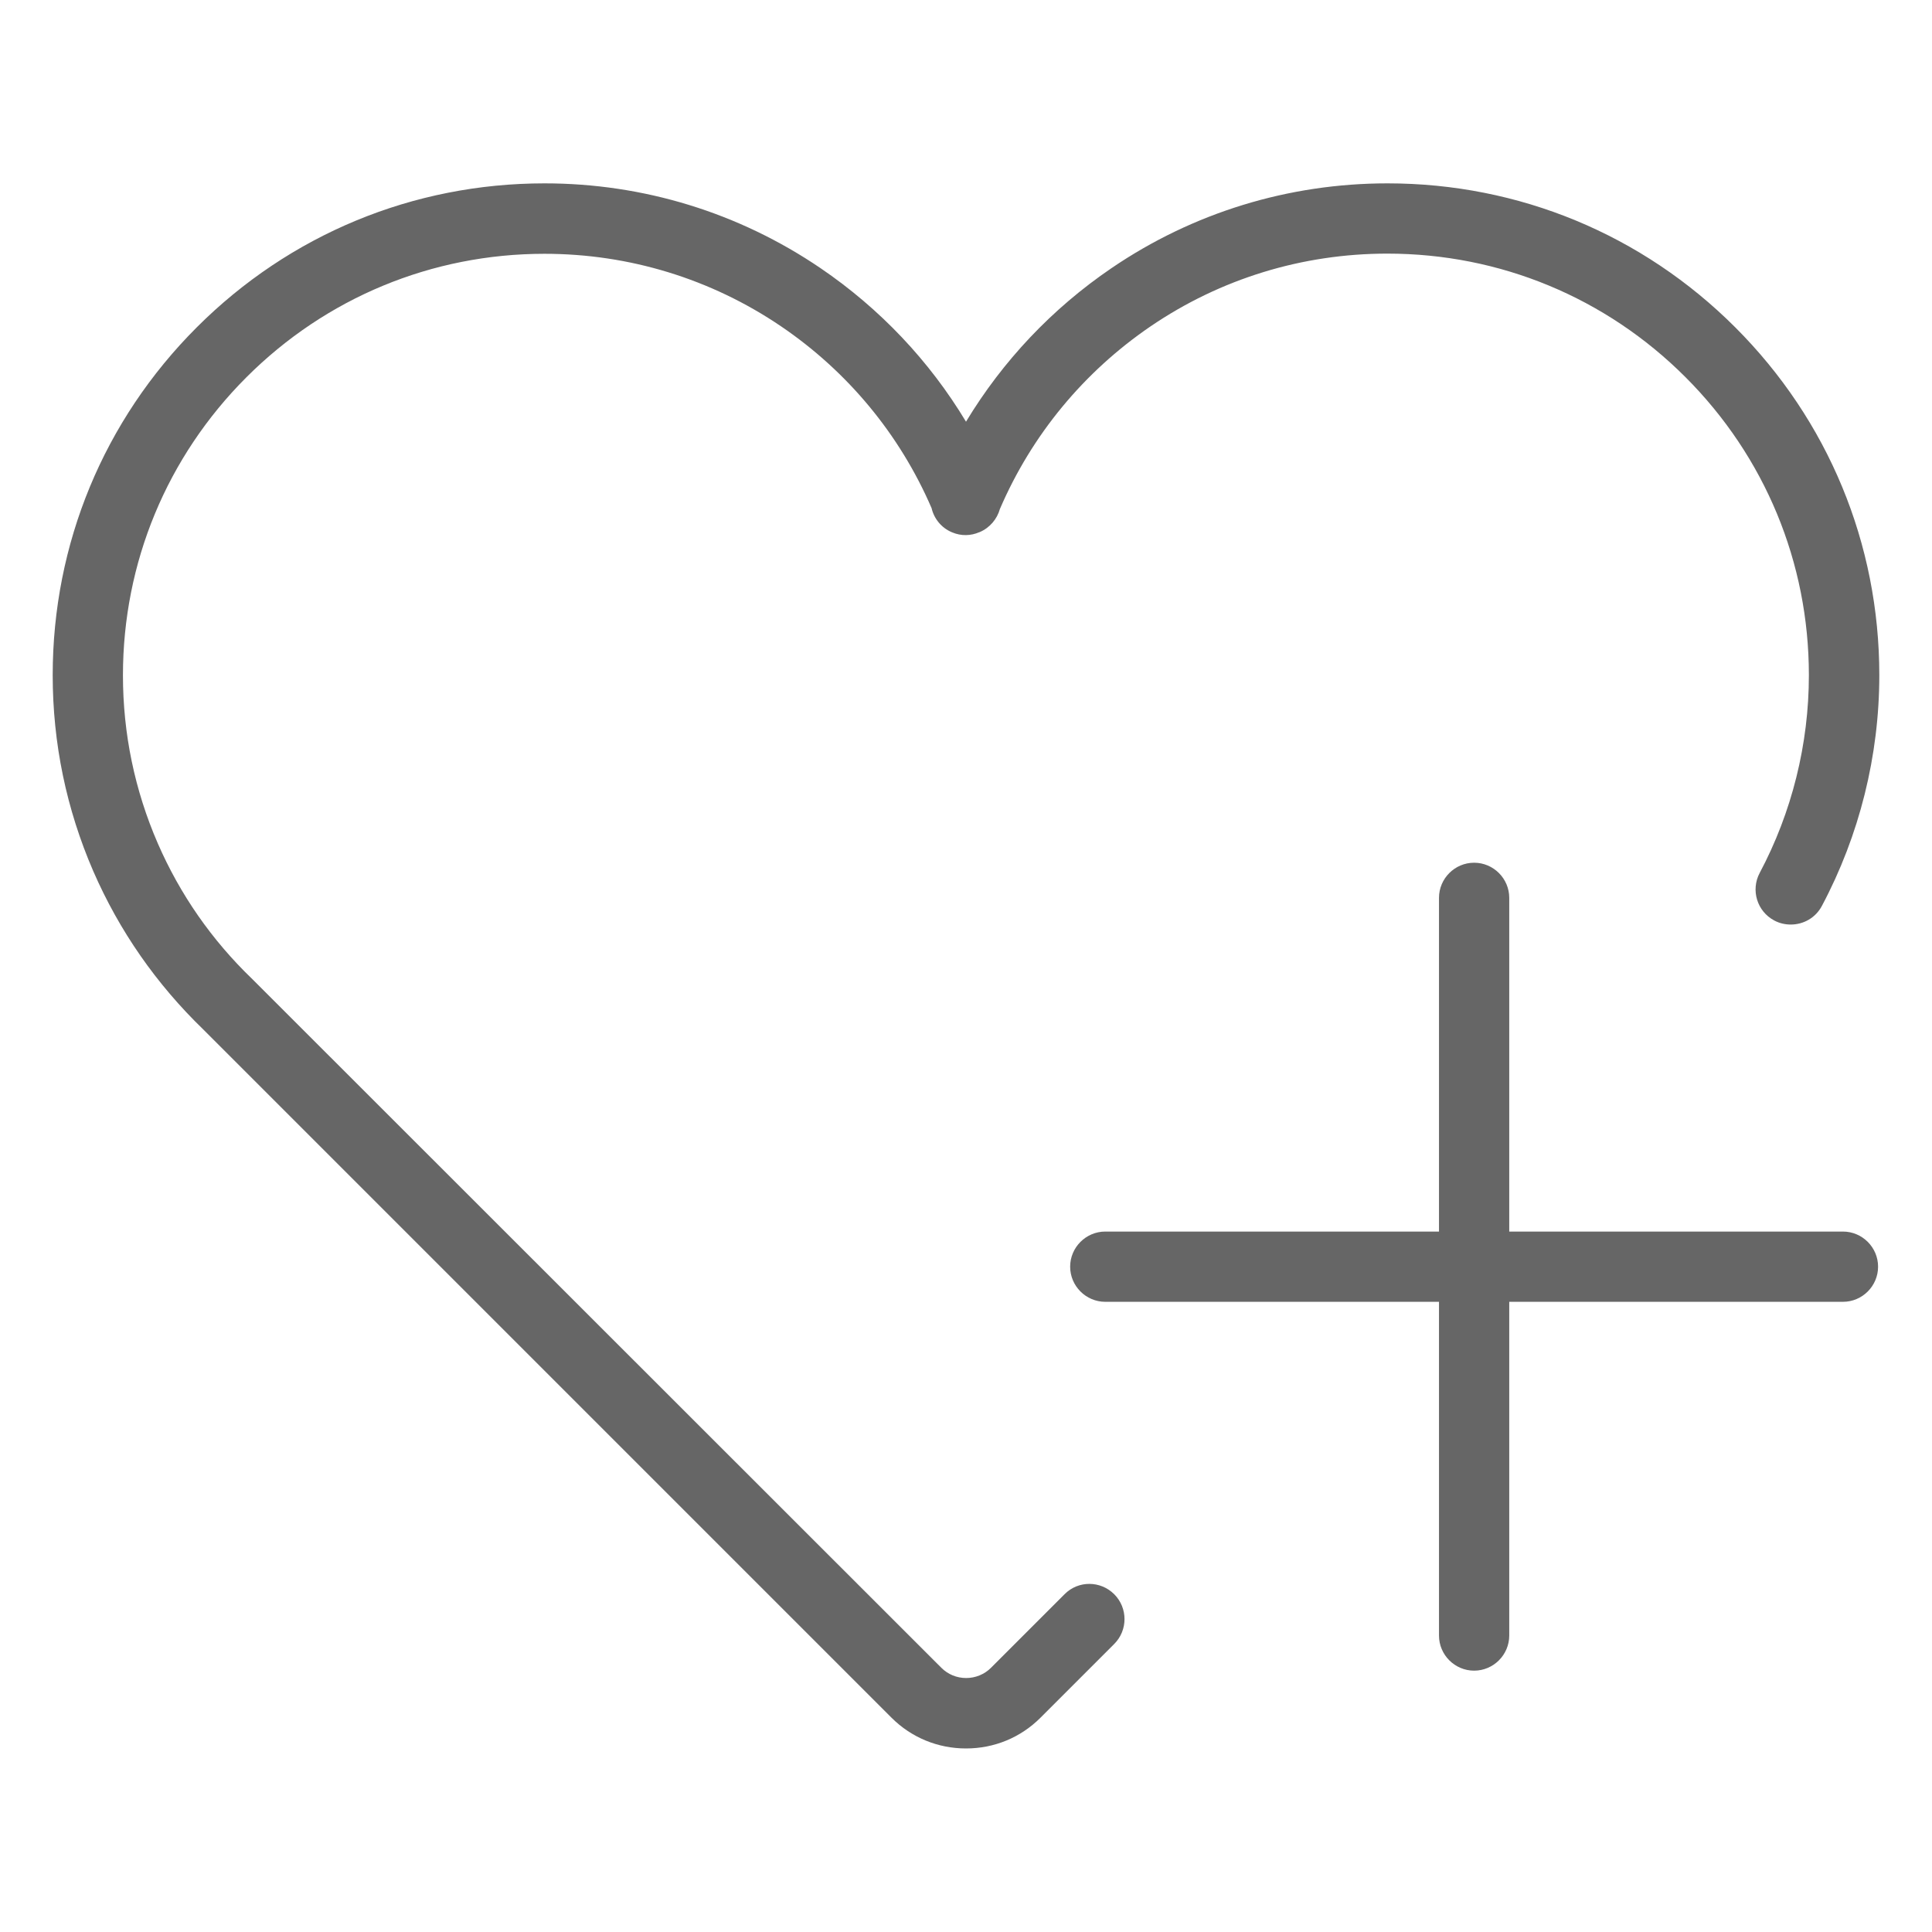 <svg t="1615900904824" class="icon" viewBox="0 0 1024 1024" version="1.1" xmlns="http://www.w3.org/2000/svg" p-id="10413" width="32" height="32"><path d="M564.317 844.893l-39.098 39.098c-3.444 3.444-8.192 5.399-13.126 5.399-5.027 0-9.681-1.955-13.126-5.399L134.051 519.261l-0.186-0.186-0.093-0.093c-21.504-20.666-38.353-44.87-50.176-72.052C71.401 418.816 65.164 388.841 65.164 357.935c0-59.671 23.273-115.805 65.443-157.975s98.304-65.443 157.975-65.443c44.963 0 88.343 13.312 125.393 38.447 35.375 24.017 62.929 57.344 79.779 96.349 1.303 5.585 5.213 10.519 10.892 12.847 4.841 2.048 9.961 1.862 14.429-0.093h0.093c5.492-2.327 9.309-6.982 10.799-12.288 16.849-39.191 44.404-72.611 79.872-96.815 37.05-25.228 80.431-38.54 125.487-38.54 59.671 0 115.805 23.273 157.975 65.443s65.443 98.304 65.443 157.975c0 36.585-9.03 72.797-26.065 104.82-4.841 9.123-1.396 20.387 7.727 25.228 2.793 1.489 5.772 2.141 8.751 2.141 6.703 0 13.126-3.537 16.477-9.868 19.921-37.423 30.441-79.686 30.441-122.321 0-69.632-27.089-135.075-76.335-184.32-49.245-49.245-114.688-76.335-184.32-76.335-52.503 0-103.145 15.546-146.339 44.963-31.465 21.411-57.623 49.152-77.079 81.361-19.363-32.209-45.615-59.951-77.079-81.361-43.287-29.417-93.836-44.963-146.339-44.963-69.632 0-135.075 27.089-184.32 76.335-49.245 49.245-76.335 114.688-76.335 184.32 0 36.119 7.261 71.028 21.504 103.889 13.777 31.651 33.42 59.857 58.368 83.968L472.529 910.429c10.519 10.519 24.576 16.291 39.471 16.291 14.988 0 28.951-5.772 39.471-16.291l39.098-39.098c7.261-7.261 7.261-19.084 0-26.345s-18.991-7.354-26.252-0.093z" fill="#666666" p-id="10414"></path><path d="M976.803 652.753h-176.873v-176.873c0-10.24-8.378-18.618-18.618-18.618s-18.618 8.378-18.618 18.618v176.873h-176.873c-10.24 0-18.618 8.378-18.618 18.618s8.378 18.618 18.618 18.618h176.873v176.873c0 10.24 8.378 18.618 18.618 18.618s18.618-8.378 18.618-18.618v-176.873h176.873c10.24 0 18.618-8.378 18.618-18.618s-8.378-18.618-18.618-18.618z" fill="#666666" p-id="10415"></path></svg>